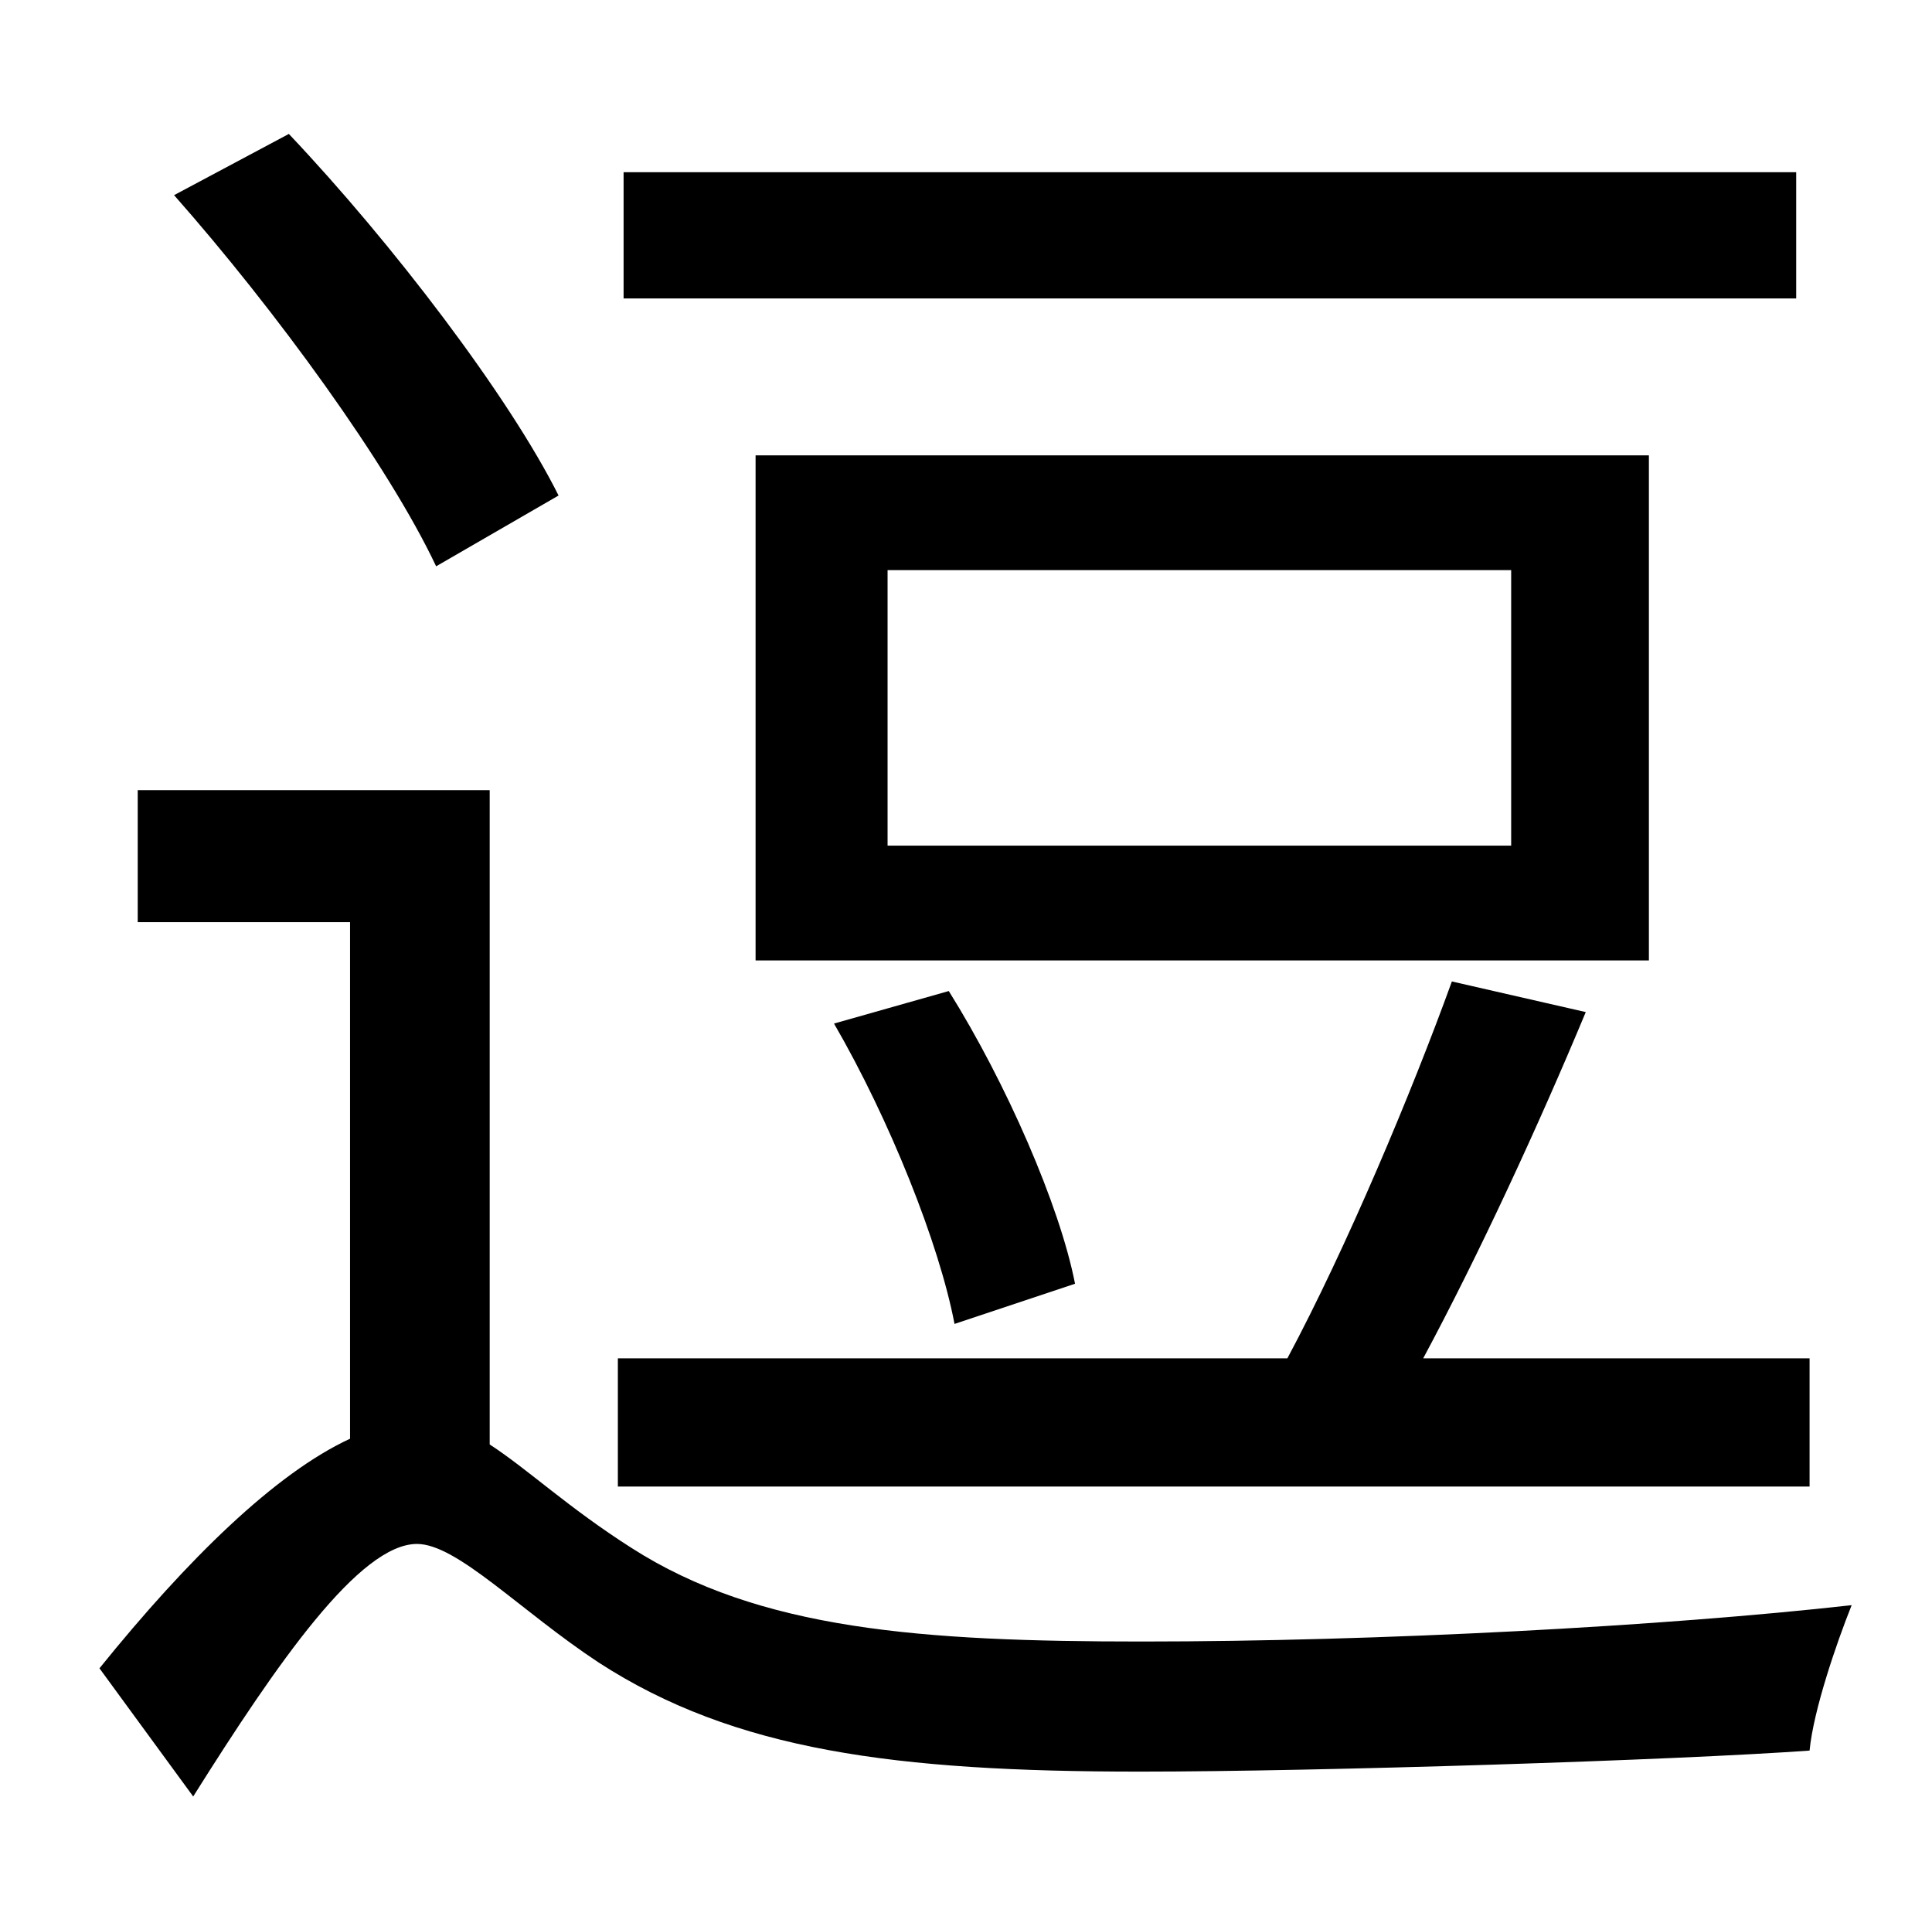 <?xml version="1.0" standalone="no"?>
<!DOCTYPE svg PUBLIC "-//W3C//DTD SVG 1.1//EN" "http://www.w3.org/Graphics/SVG/1.1/DTD/svg11.dtd" >
<svg xmlns="http://www.w3.org/2000/svg" xmlns:xlink="http://www.w3.org/1999/xlink" version="1.1" viewBox="-10 0 1010 1000">
   <path fill="currentColor"
d="M929 90v66h-613v-66h613zM780 442v-144h-326v144h326zM852 238v264h-467v-264h467zM552 671l-63 21c-8 -42 -34 -107 -63 -157l60 -17c30 48 58 112 66 153zM936 710v67h-623v-67h350c31 -58 65 -139 86 -197l70 16c-25 60 -56 127 -85 181h202zM282 259l-64 37
c-25 -53 -84 -134 -137 -194l60 -32c54 57 115 137 141 189zM246 413v342c20 13 41 33 74 54c67 43 152 49 267 49c124 0 273 -8 371 -19c-8 20 -20 55 -22 76c-69 5 -257 11 -350 11c-128 0 -212 -11 -283 -57c-41 -27 -74 -62 -95 -62c-30 0 -73 62 -117 132l-49 -67
c46 -57 92 -102 131 -120v-270h-111v-69h184z" />
</svg>
